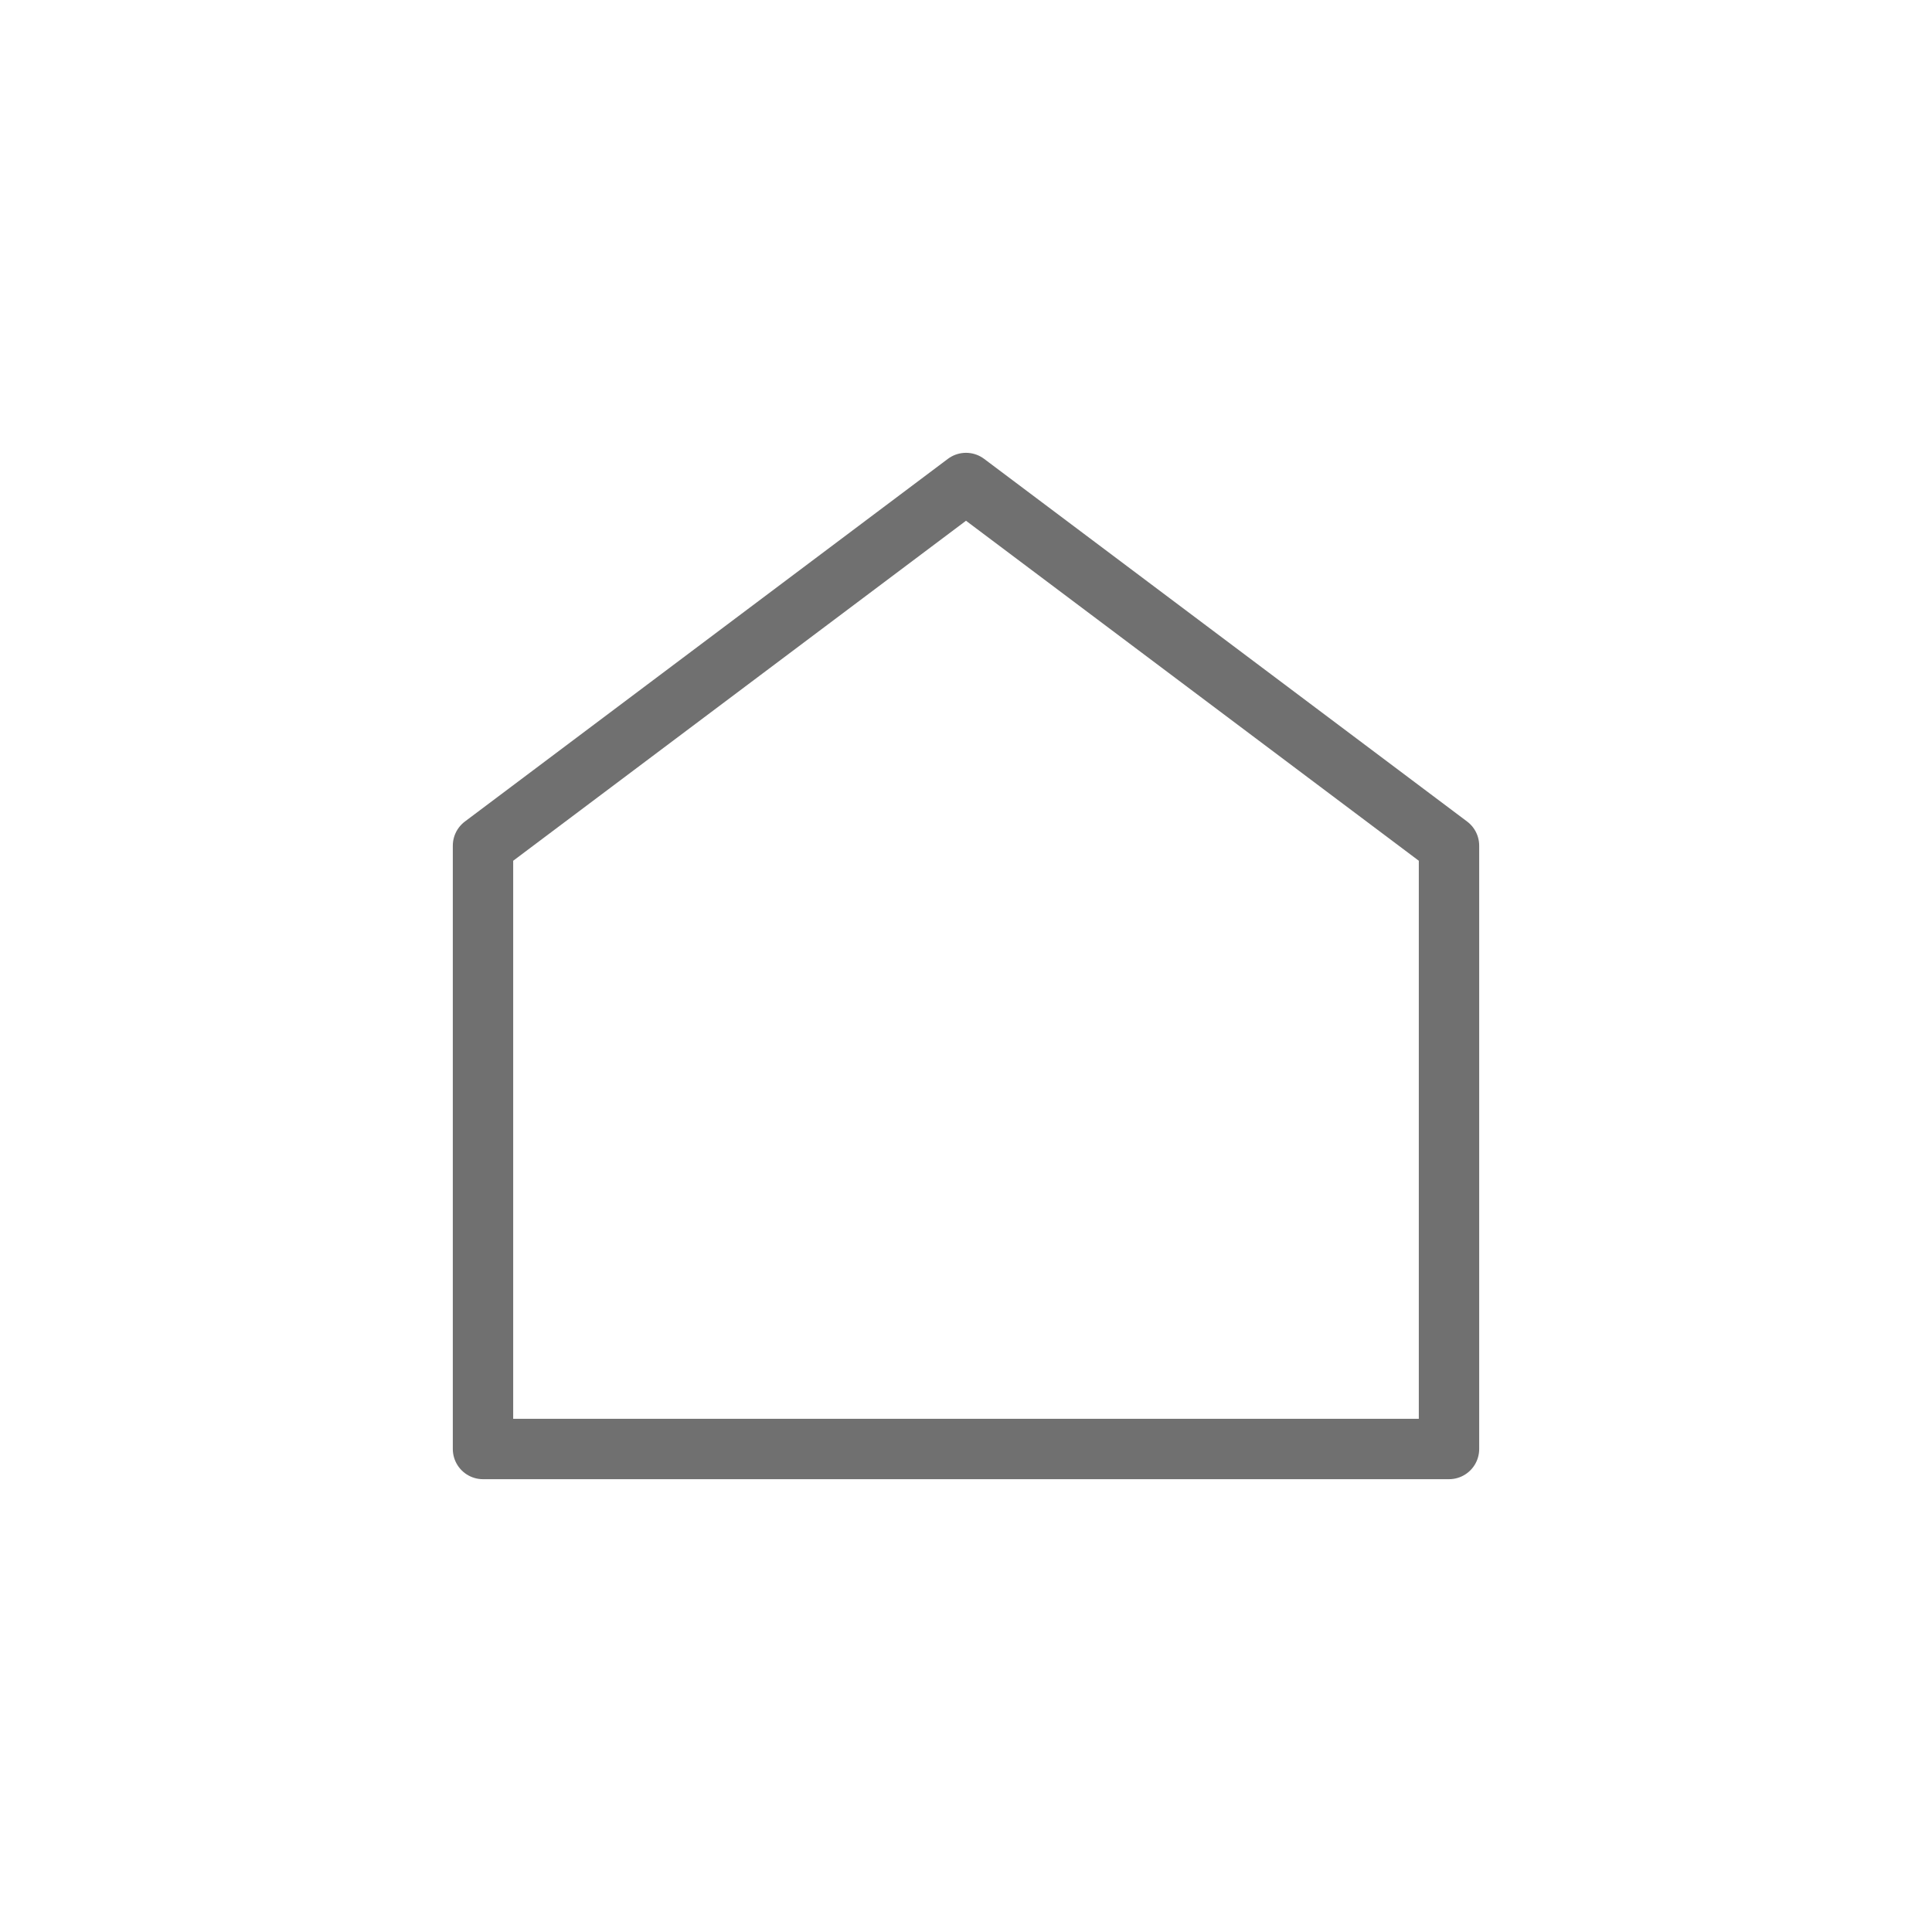<svg xmlns="http://www.w3.org/2000/svg" xmlns:xlink="http://www.w3.org/1999/xlink" width="32" height="32" viewBox="0 0 32 32">
  <rect x="0" y="0" width="32" height="32" fill="#333333" stroke="none"/>
  <defs>
    <clipPath id="clip-_32px">
      <rect width="32" height="32"/>
    </clipPath>
  </defs>
  <g id="_32px" data-name="32px" clip-path="url(#clip-_32px)">
    <rect width="32" height="32" fill="#fff"/>
    <path id="Path_1" data-name="Path 1" d="M218,245.95v-9.993l8-6.007,8,6.007v9.993Z" transform="translate(-210 -221.95)" fill="none" stroke="#707070" stroke-linejoin="round" stroke-width="1"/>
  </g>
</svg>
